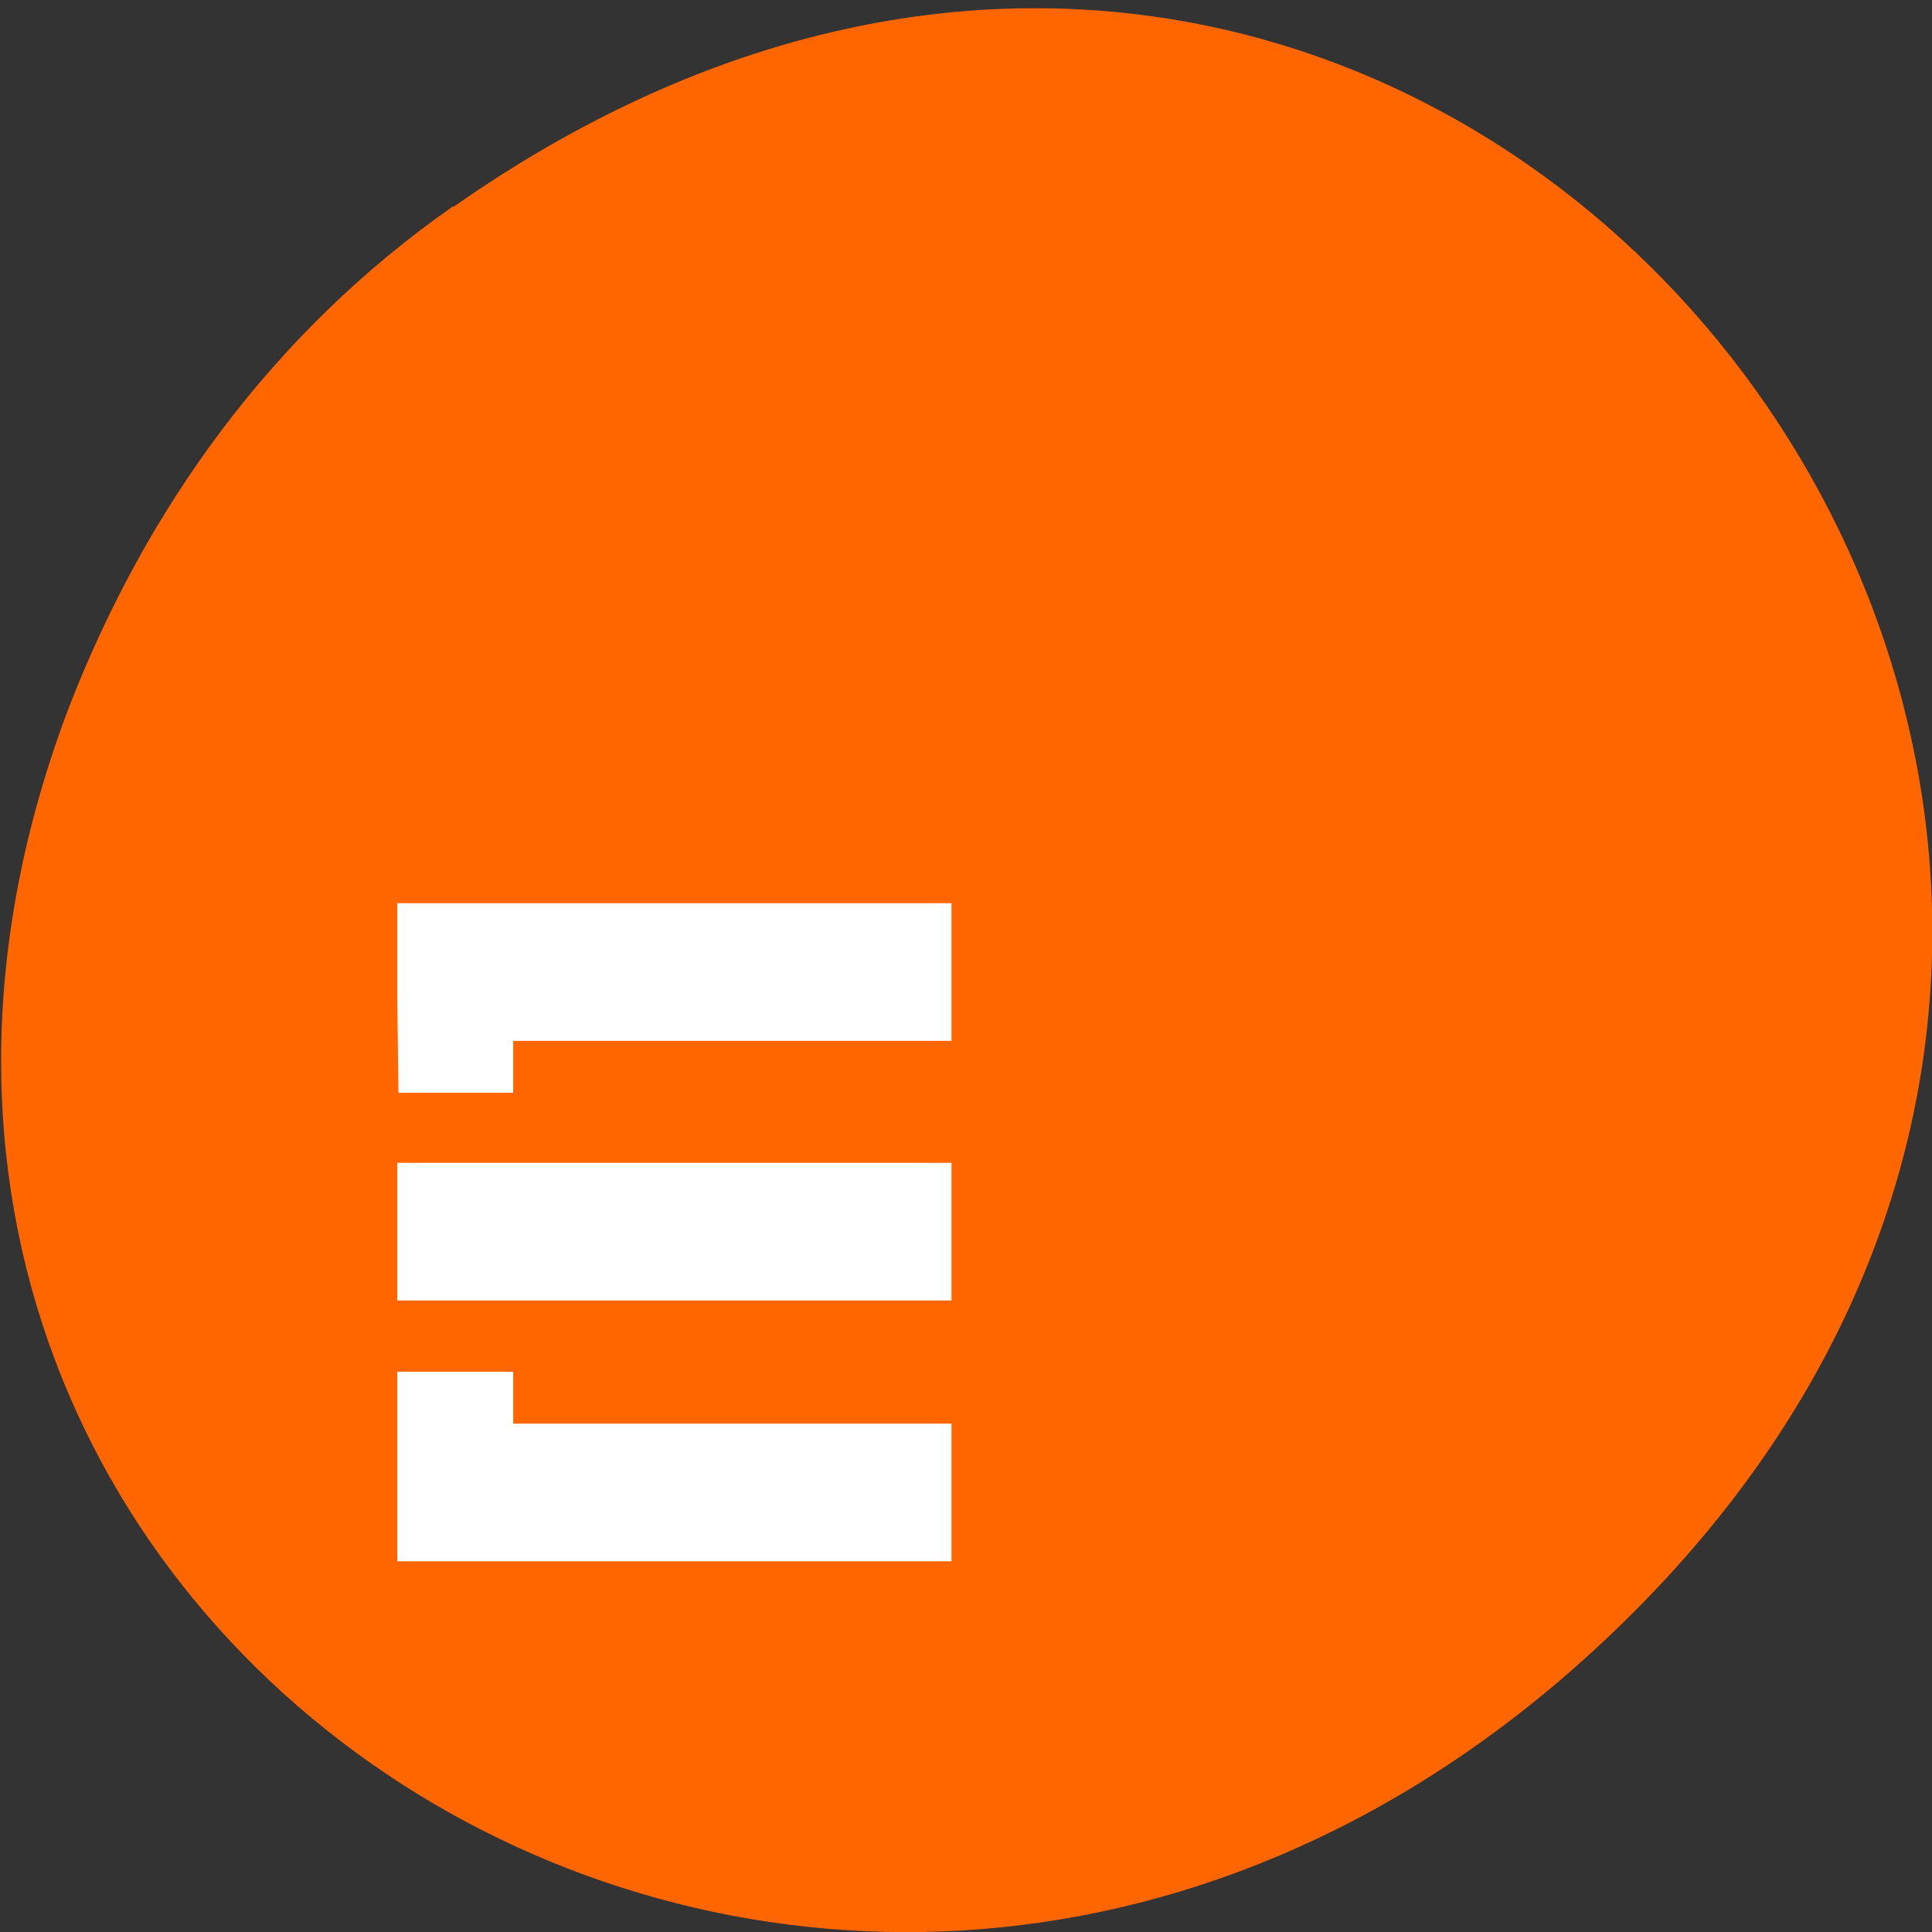<svg xmlns="http://www.w3.org/2000/svg" viewBox="0 0 16 16"><rect x="0" y="0" width="16" height="16" fill="#333333" stroke="none"/><path d="m 3.76 1.71 c 8.18 -5.73 16.48 4.85 9.81 11.6 c -6.28 6.36 -16 0.46 -13 -7.45 c 0.64 -1.65 1.68 -3.1 3.18 -4.15" style="fill:#f60"/><g style="fill:#fff"><path d="m 3.29 8.27 v -0.79 h 4.59 v 1.14 h -3.63 v 0.43 h -0.95"/><path d="m 3.29 10.2 v -0.57 h 4.59 v 1.14 h -4.59"/><path d="m 3.29 12.14 v -0.78 h 0.96 v 0.43 h 3.63 v 1.14 h -4.59"/></g></svg>